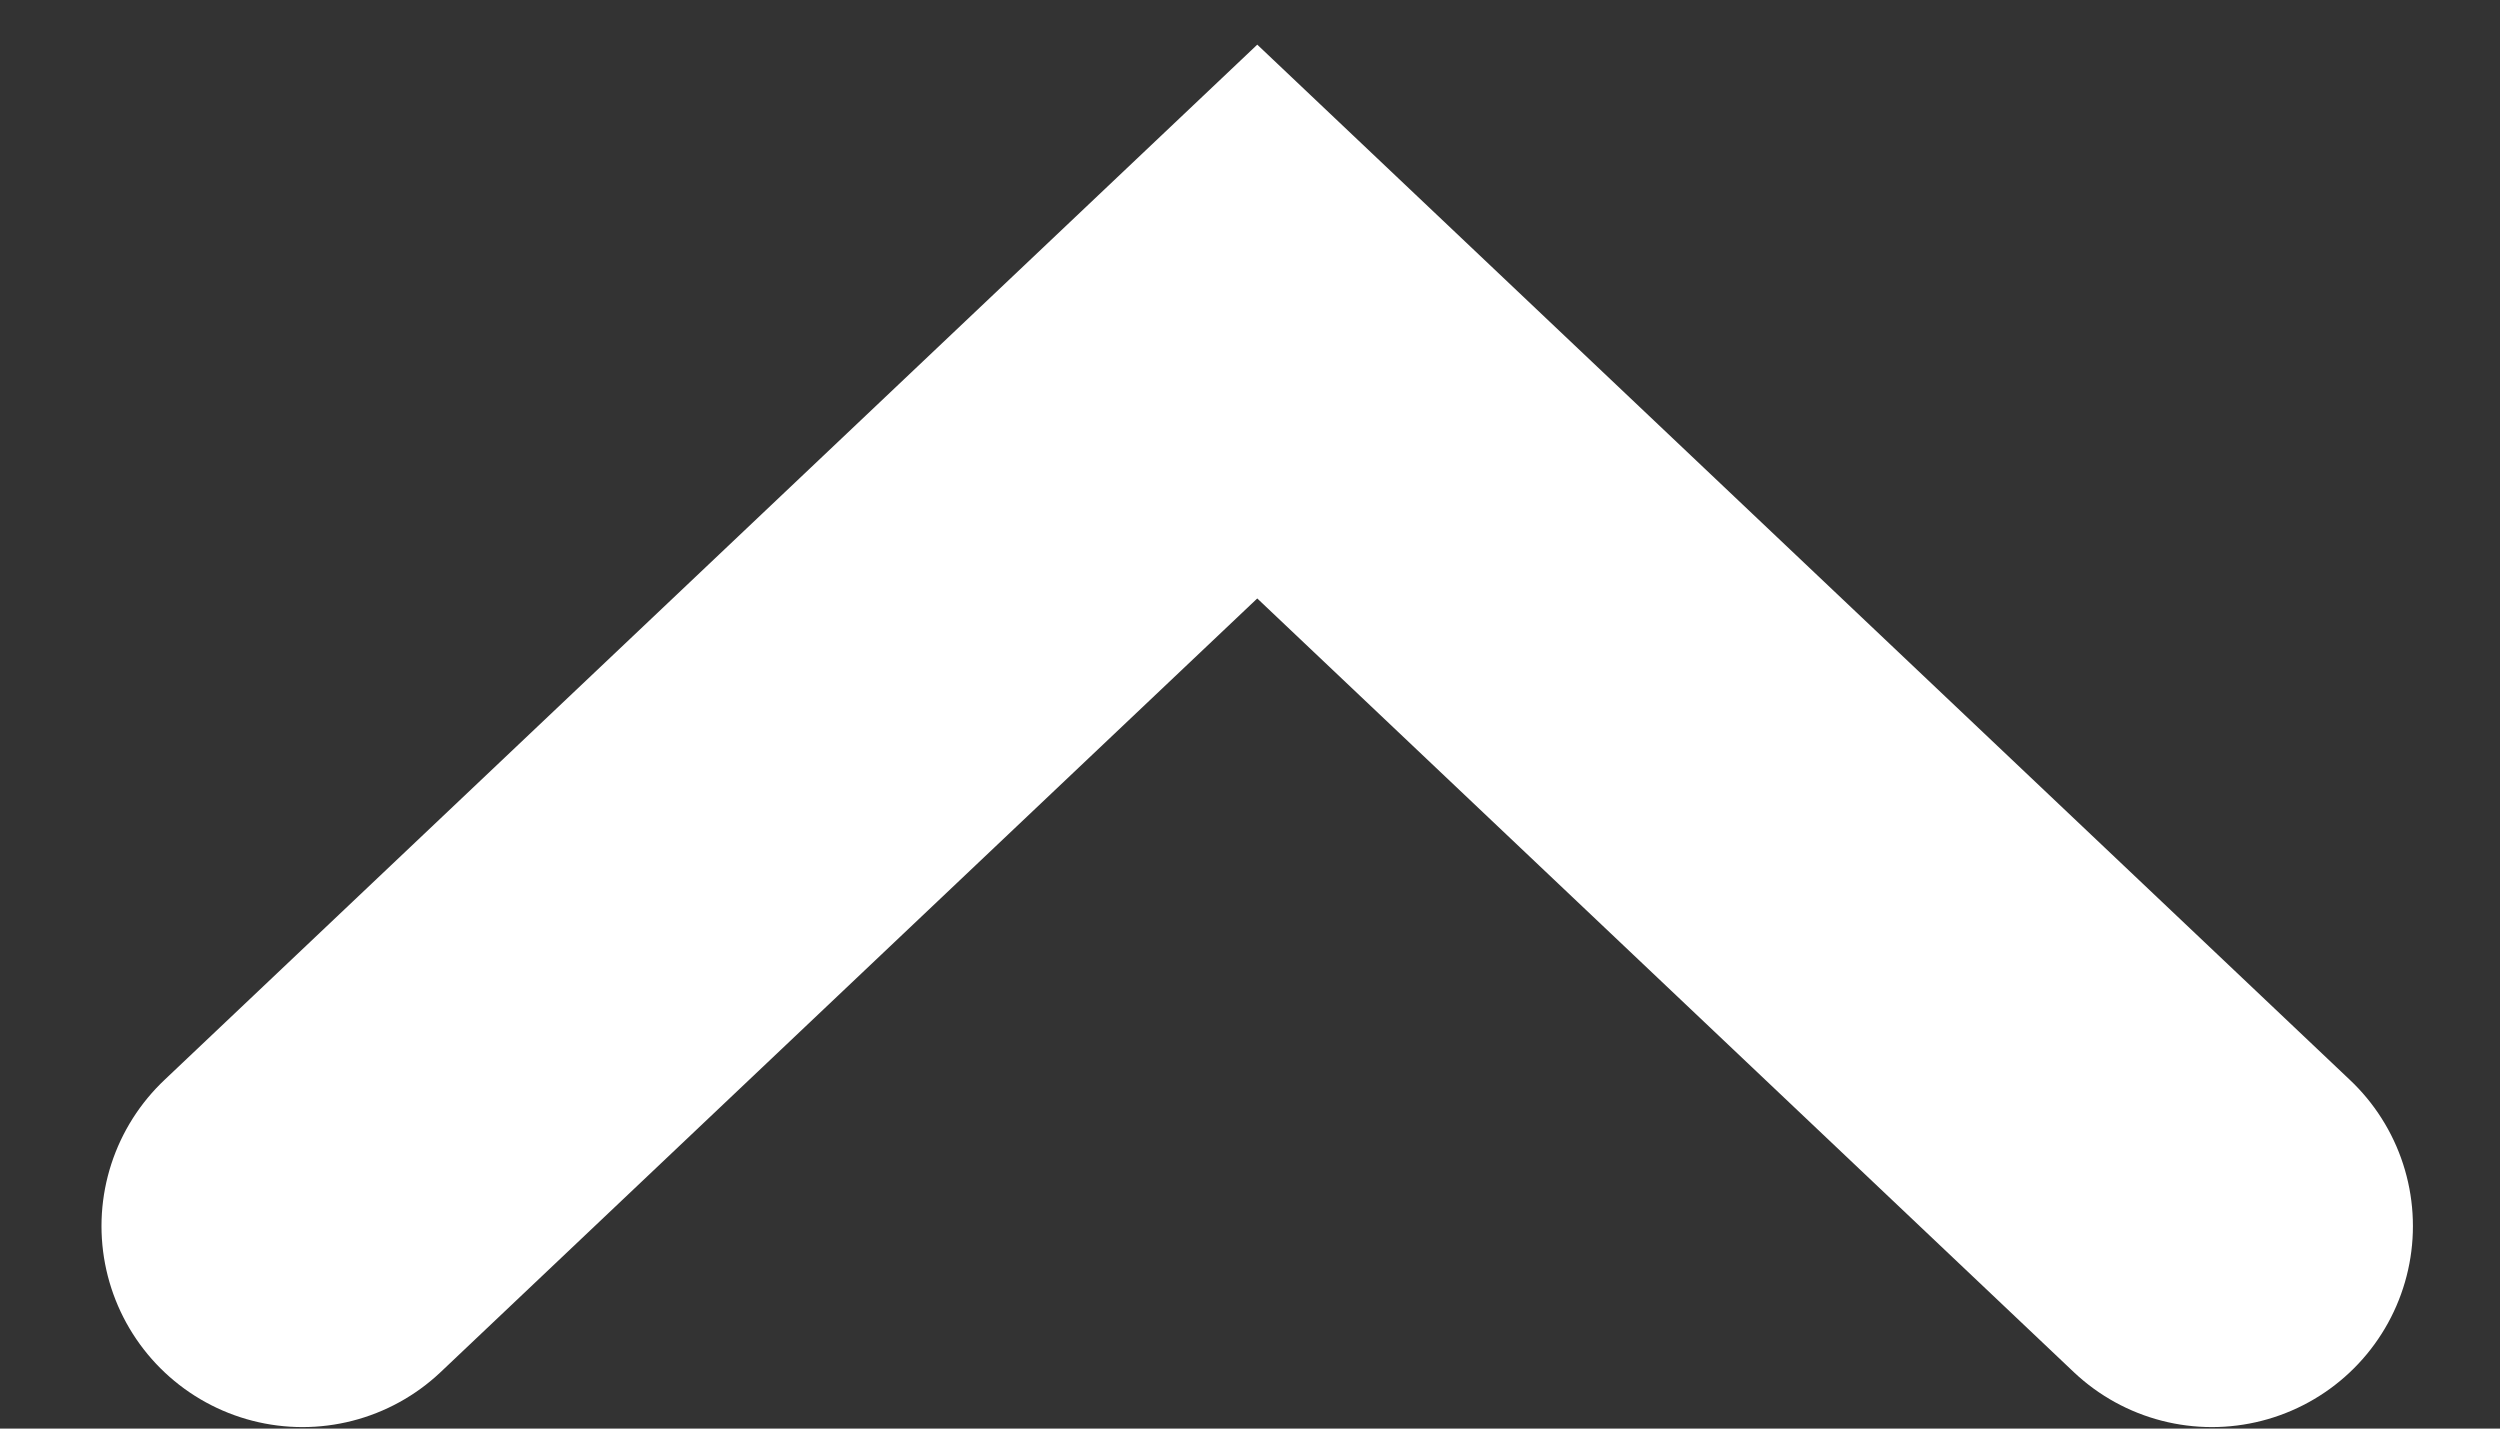 <svg width="21" height="12" viewBox="0 0 21 12" fill="none" xmlns="http://www.w3.org/2000/svg">
<rect x="0" y="0" width="21" height="12" fill="#333333" stroke="none"/>
<path d="M18.58 10.299L10.561 2.701L2.541 10.299" stroke="white" stroke-width="3.377" stroke-linecap="round"/>
</svg>
